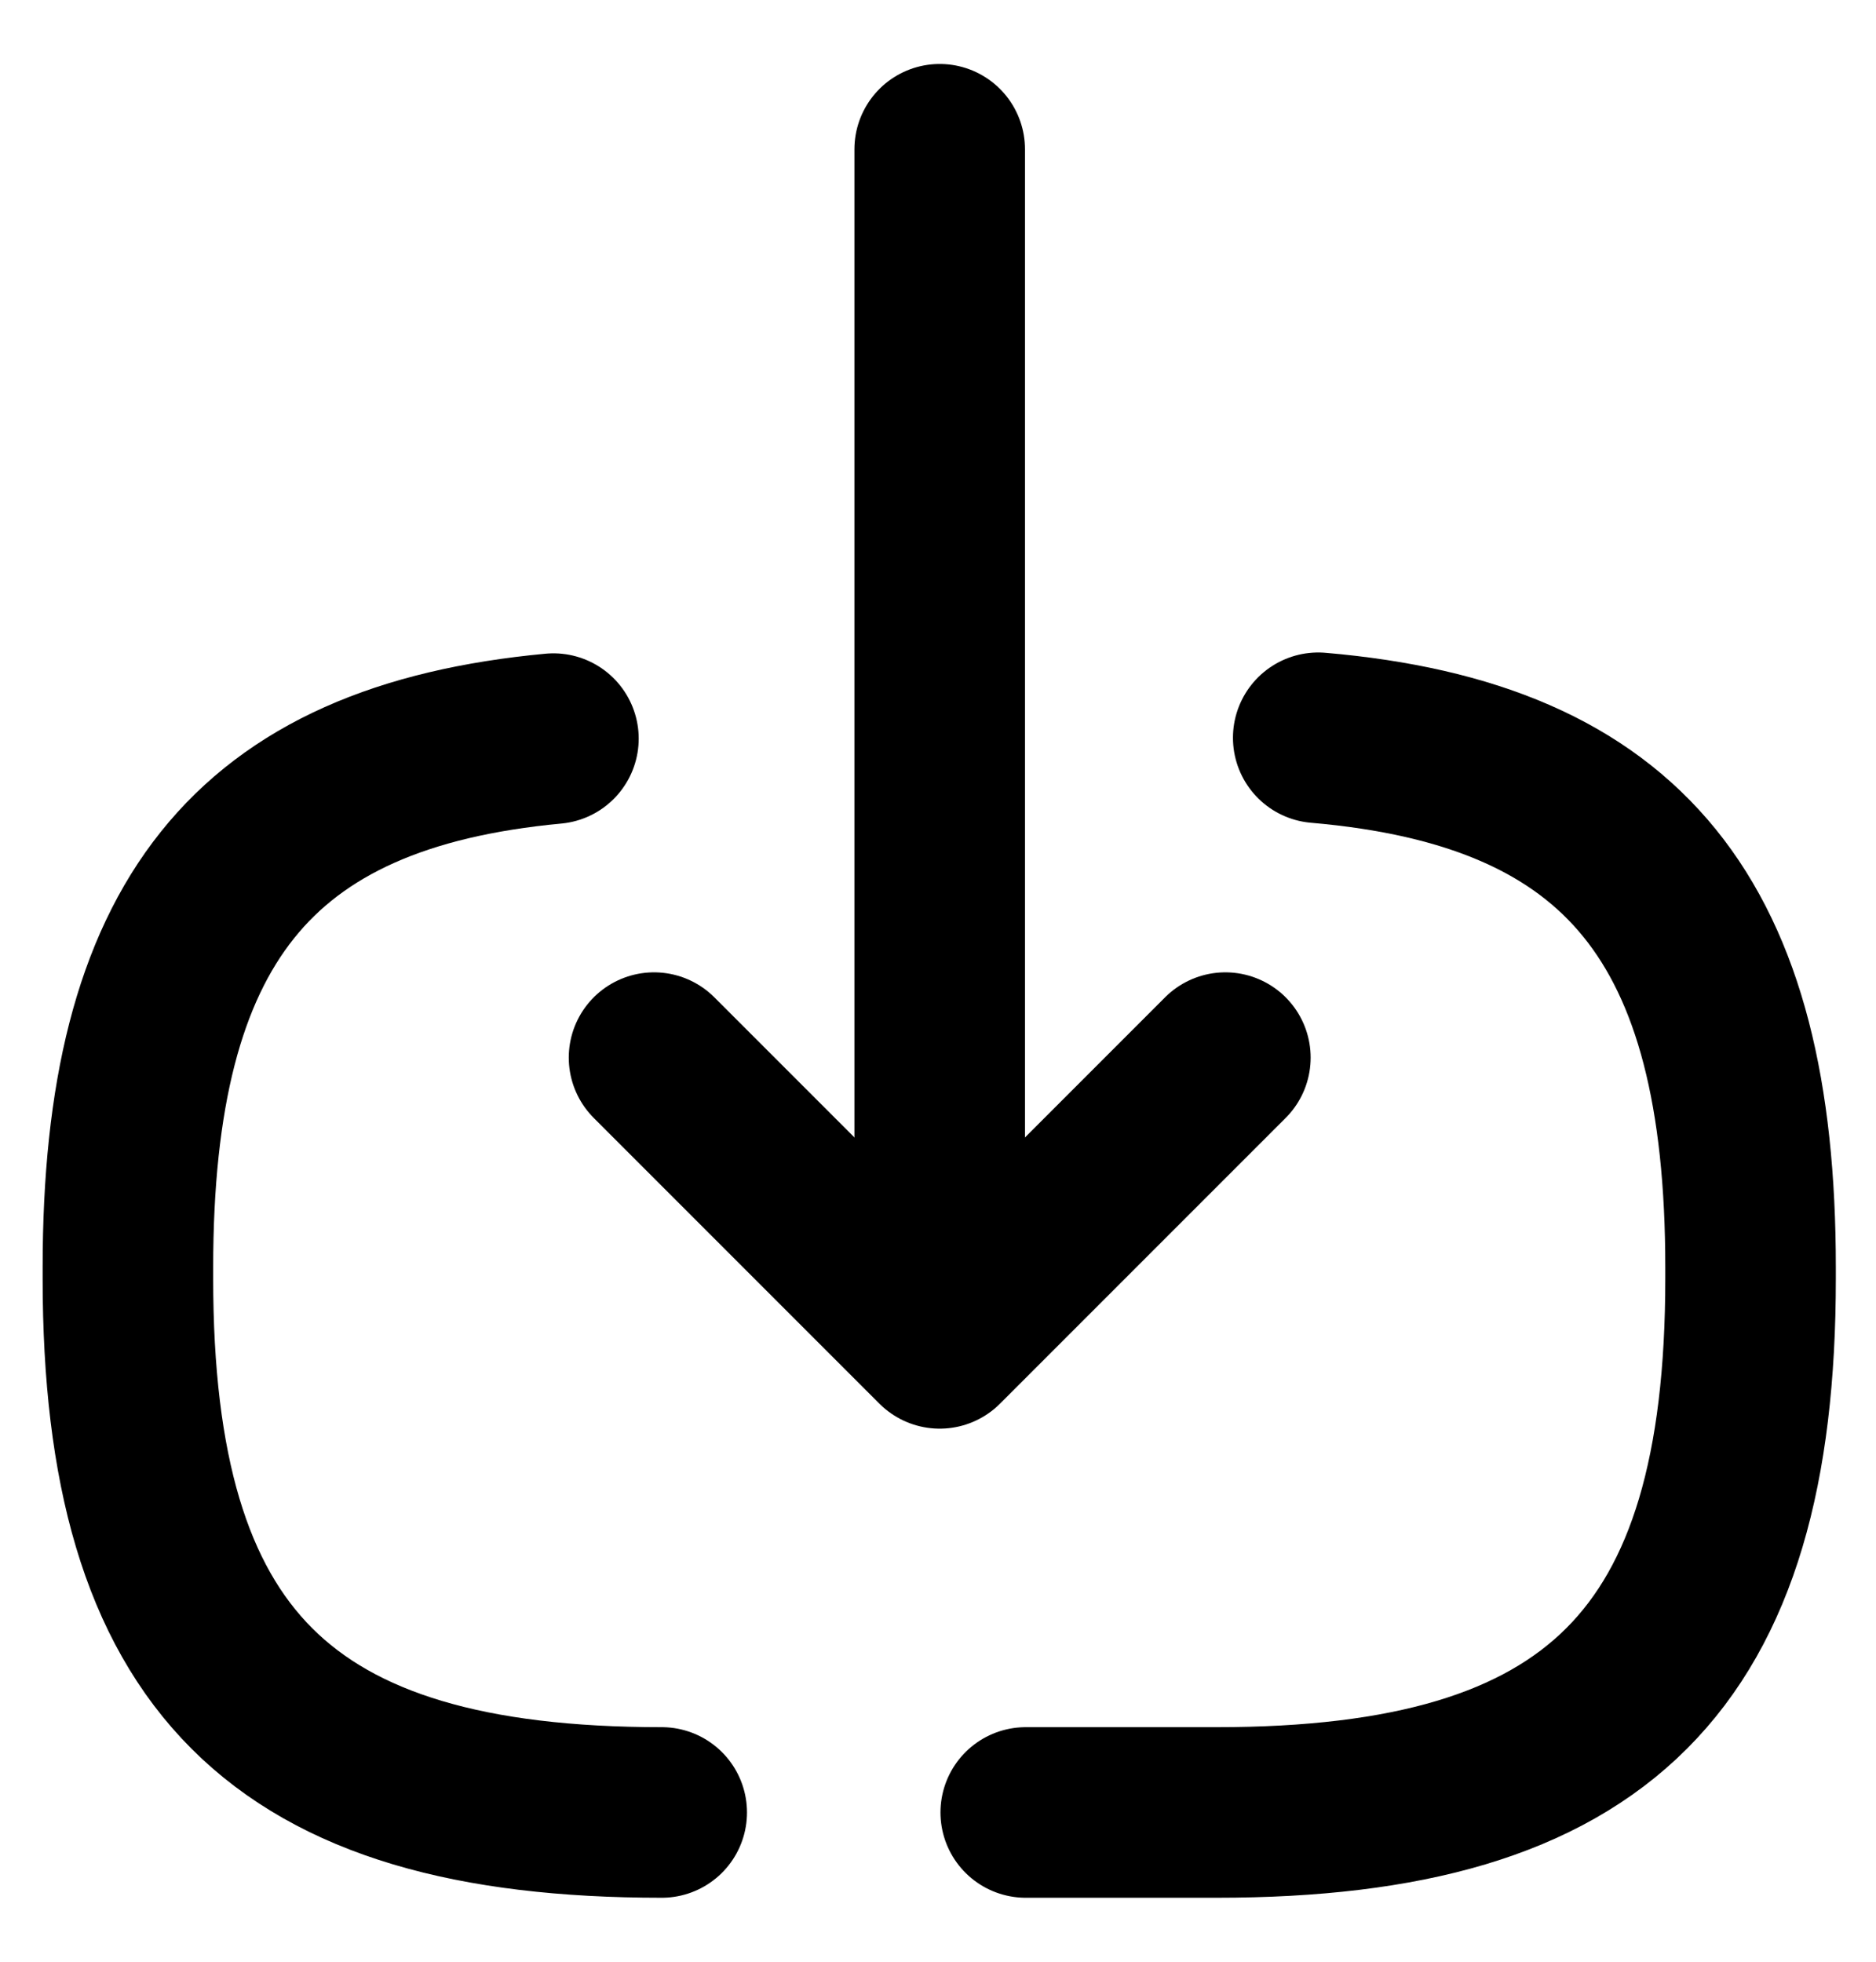 <svg width="22" height="23" viewBox="0 0 22 23" fill="none" xmlns="http://www.w3.org/2000/svg">
<path d="M7.76 21.25C3.29 21.25 1.5 19.46 1.5 14.99V14.86C1.5 10.84 2.95 8.99 6.49 8.66" stroke="black" stroke-width="2" stroke-linecap="round" stroke-linejoin="round"/>
<path d="M15.459 8.65C19.059 8.96 20.529 10.81 20.529 14.86V14.99C20.529 19.46 18.739 21.25 14.269 21.25H12.029" stroke="black" stroke-width="2" stroke-linecap="round" stroke-linejoin="round"/>
<path d="M11.02 1.75V14.63" stroke="black" stroke-width="2" stroke-linecap="round" stroke-linejoin="round"/>
<path d="M14.37 12.4L11.02 15.75L7.67 12.4" stroke="black" stroke-width="2" stroke-linecap="round" stroke-linejoin="round"/>
</svg>

